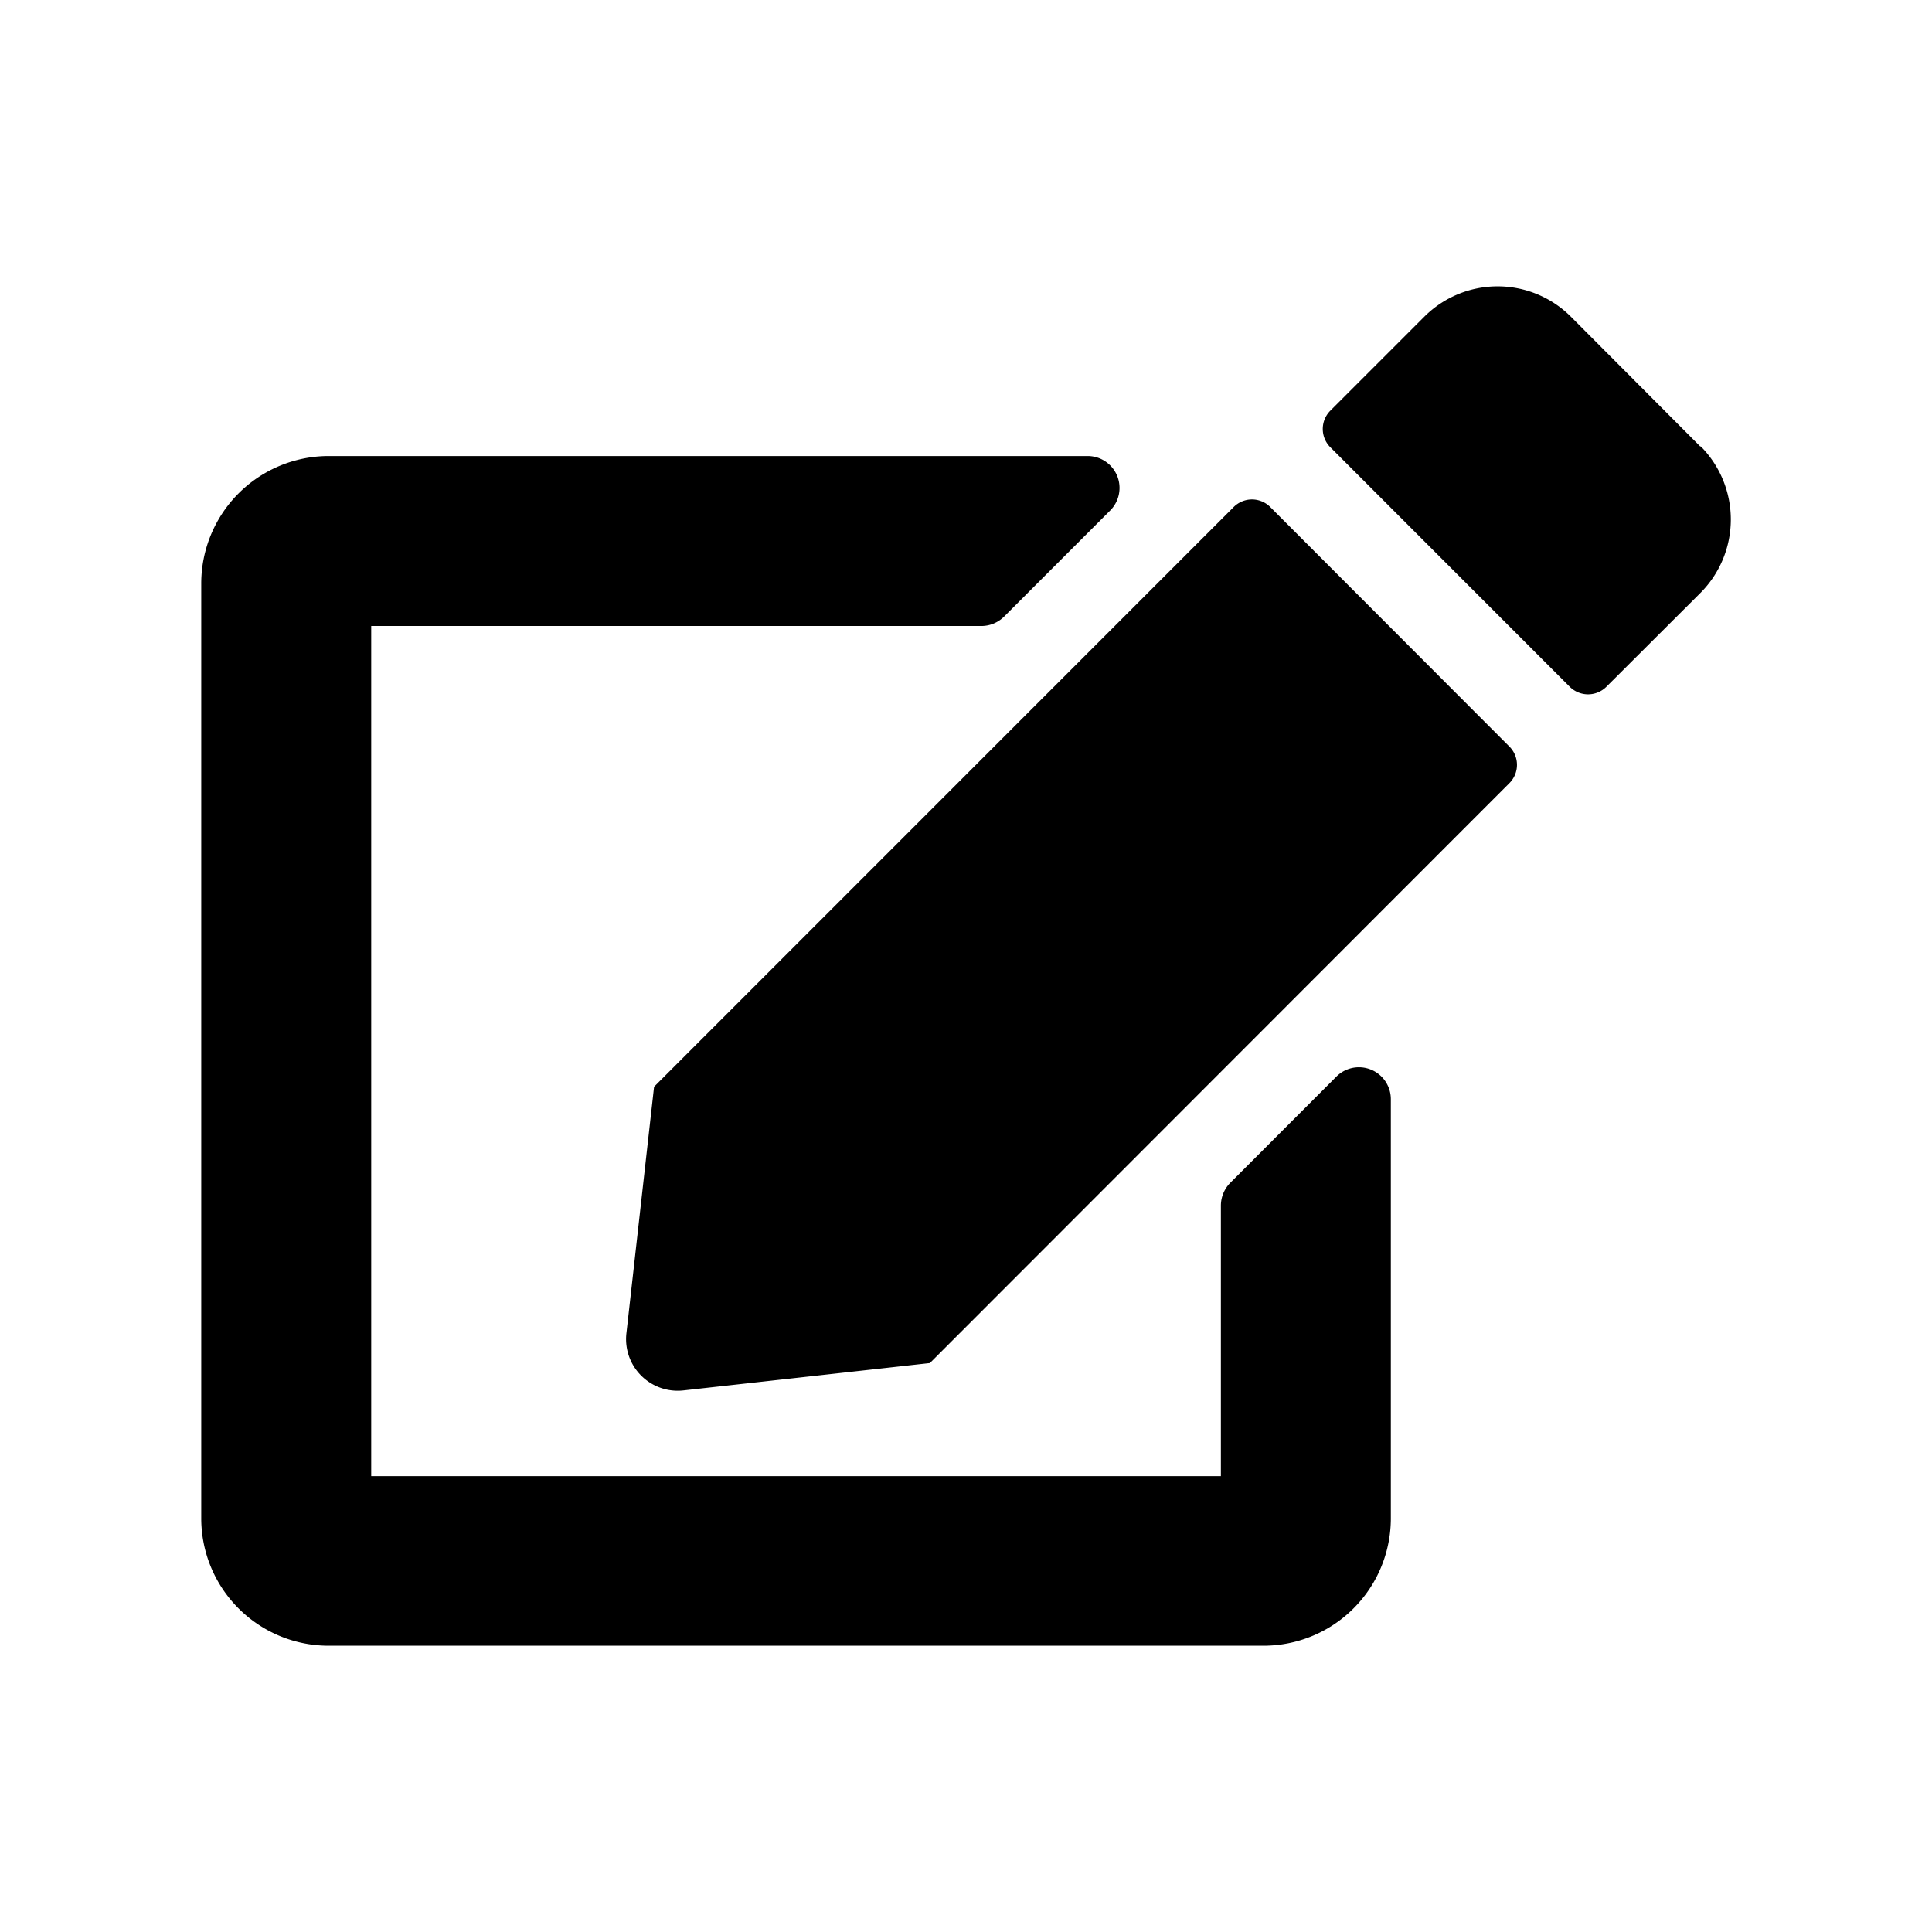 <svg id="圖層_1" data-name="圖層 1" xmlns="http://www.w3.org/2000/svg" viewBox="0 0 192 192"><title>Edit</title><path d="M126.24,50.39,150,74.19a2.57,2.57,0,0,1,0,3.64L92.41,135.46l-24.49,2.72a5.13,5.13,0,0,1-5.67-5.67L65,108,122.6,50.39a2.57,2.57,0,0,1,3.64,0Zm42.75-6L156.11,31.47a10.3,10.3,0,0,0-14.56,0l-9.34,9.34a2.57,2.57,0,0,0,0,3.64L156,68.25a2.58,2.58,0,0,0,3.64,0L169,58.91A10.33,10.33,0,0,0,169,44.34Zm-47.66,75.45v26.86H36.89V62.21H97.53a3.21,3.21,0,0,0,2.24-.92l10.56-10.56a3.17,3.17,0,0,0-2.24-5.41H32.67A12.67,12.67,0,0,0,20,58v92.89a12.66,12.66,0,0,0,12.67,12.66h92.89a12.66,12.66,0,0,0,12.66-12.66V109.23a3.17,3.17,0,0,0-5.41-2.24l-10.55,10.56A3.24,3.24,0,0,0,121.33,119.79Z"/></svg>
